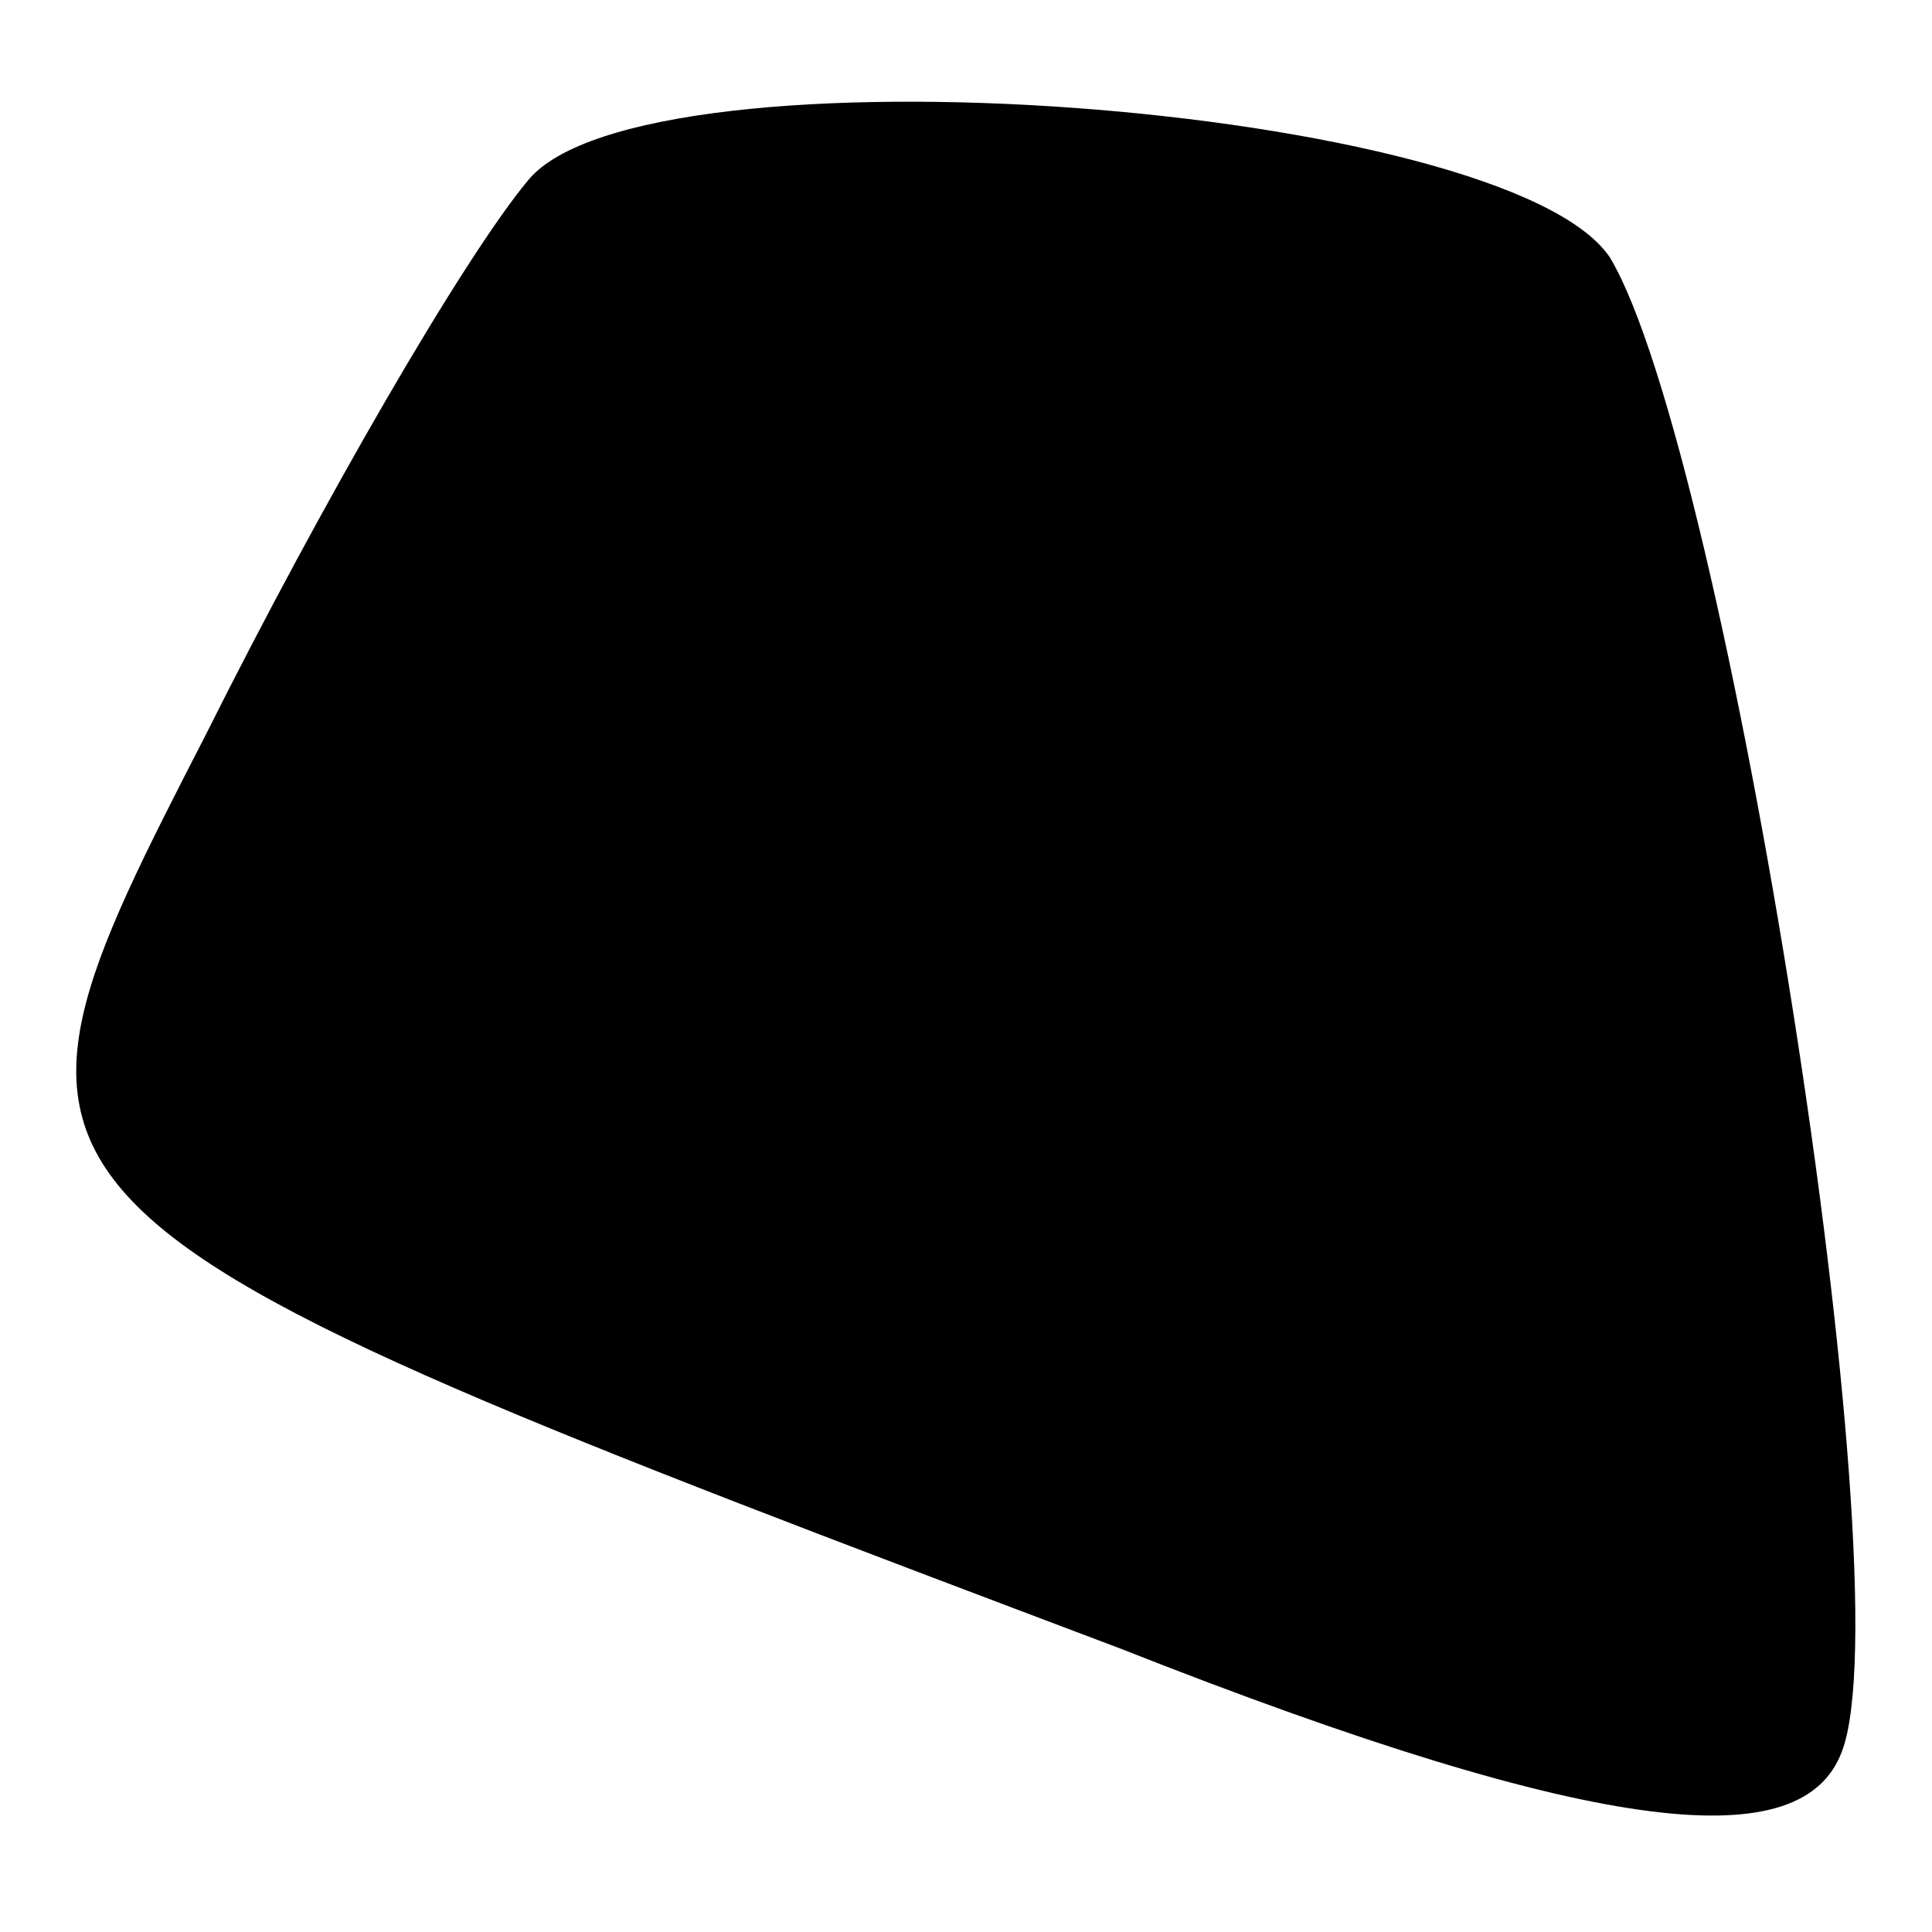 <?xml version="1.0" standalone="no"?>
<!DOCTYPE svg PUBLIC "-//W3C//DTD SVG 20010904//EN"
 "http://www.w3.org/TR/2001/REC-SVG-20010904/DTD/svg10.dtd">
<svg version="1.0" xmlns="http://www.w3.org/2000/svg"
 width="15pt" height="15pt" viewBox="0 0 15 15"
 preserveAspectRatio="xMidYMid meet">
<g transform="translate(0,15) scale(0.1,-0.1)"
fill="#000000" stroke="none">
<path fill="#000000" stroke="none" d="M41 136 c-5 -6 -16 -25 -25 -43 -19
-37 -19 -37 71 -71 38 -15 53 -16 56 -8 5 13 -9 101 -18 116 -8 12 -75 17 -84
6z"/>
</g>
</svg>
